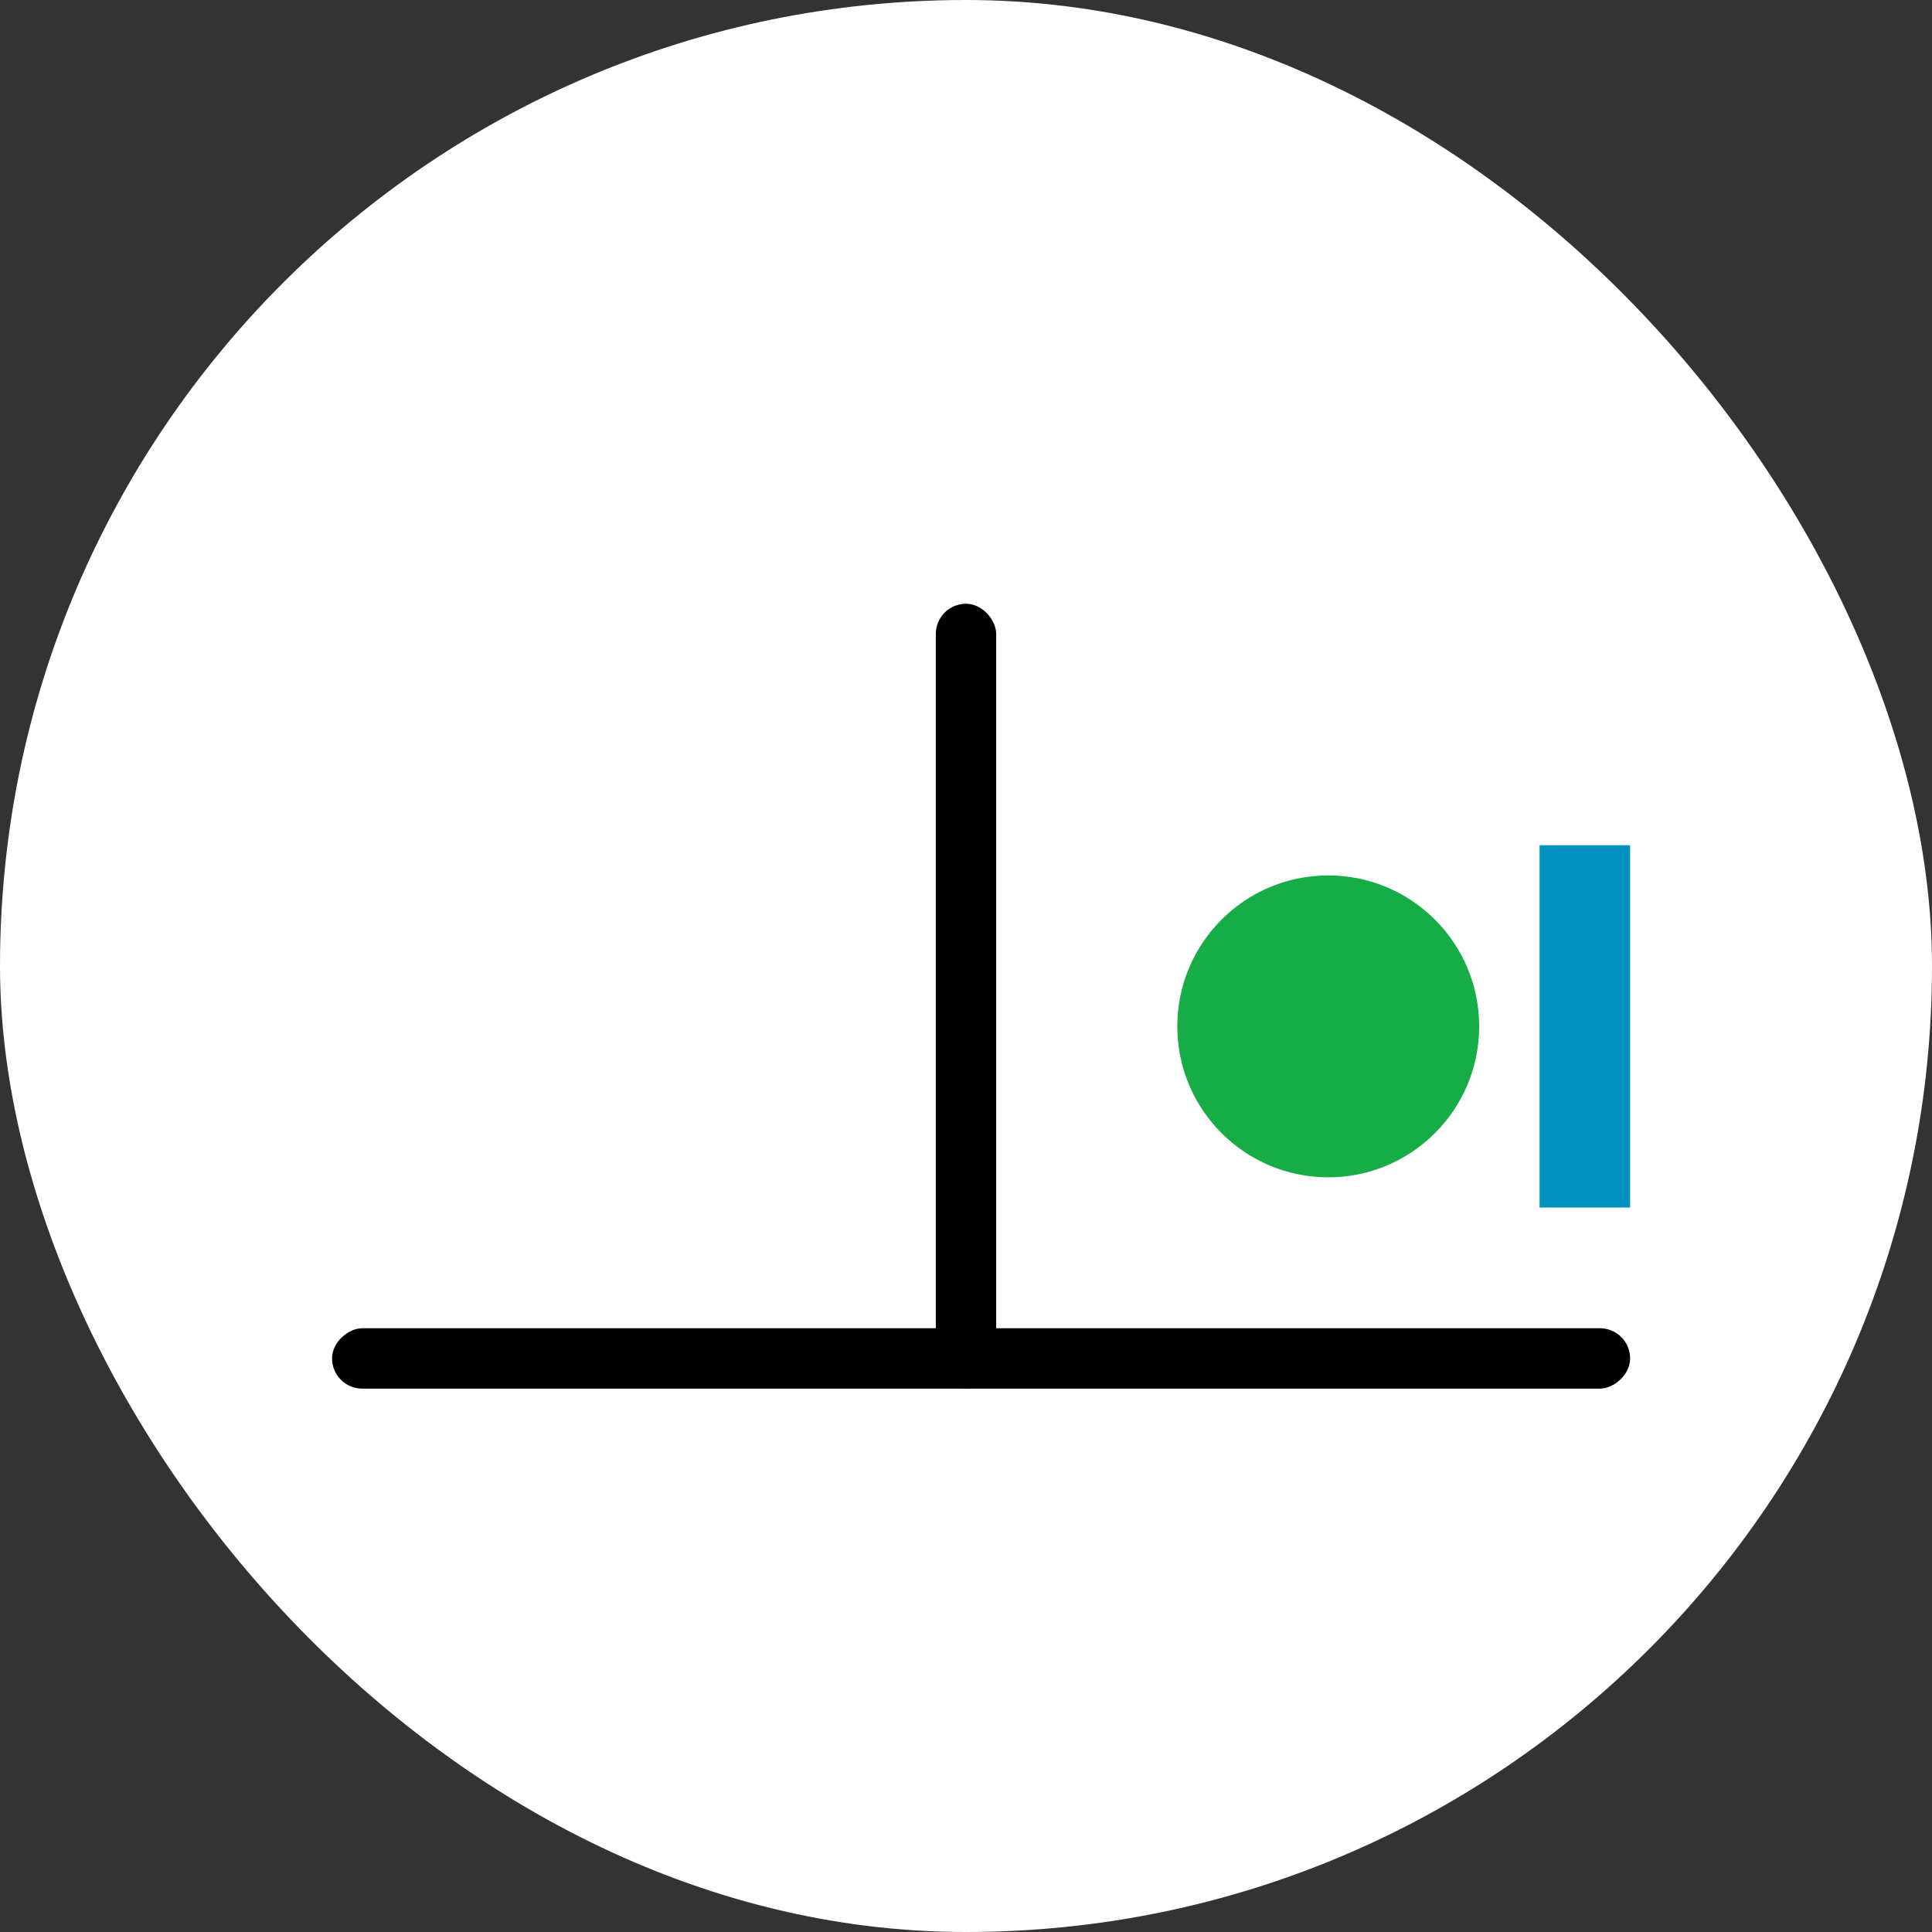 <svg width="64" height="64" fill="none" xmlns="http://www.w3.org/2000/svg"><rect width="100%" height="100%" fill="#333333" stroke="none"/><g clip-path="url(#a)"><rect width="64" height="64" rx="32" fill="#fff"/><rect x="31" y="20" width="2" height="26" rx="1" fill="#000"/><rect x="54" y="44" width="2" height="43" rx="1" transform="rotate(90 54 44)" fill="#000"/><circle cx="44" cy="34" r="5" fill="#16AD47"/><path fill="#0091BE" d="M54 40h-3V28h3z"/></g><defs><clipPath id="a"><rect width="64" height="64" rx="32" fill="#fff"/></clipPath></defs></svg>